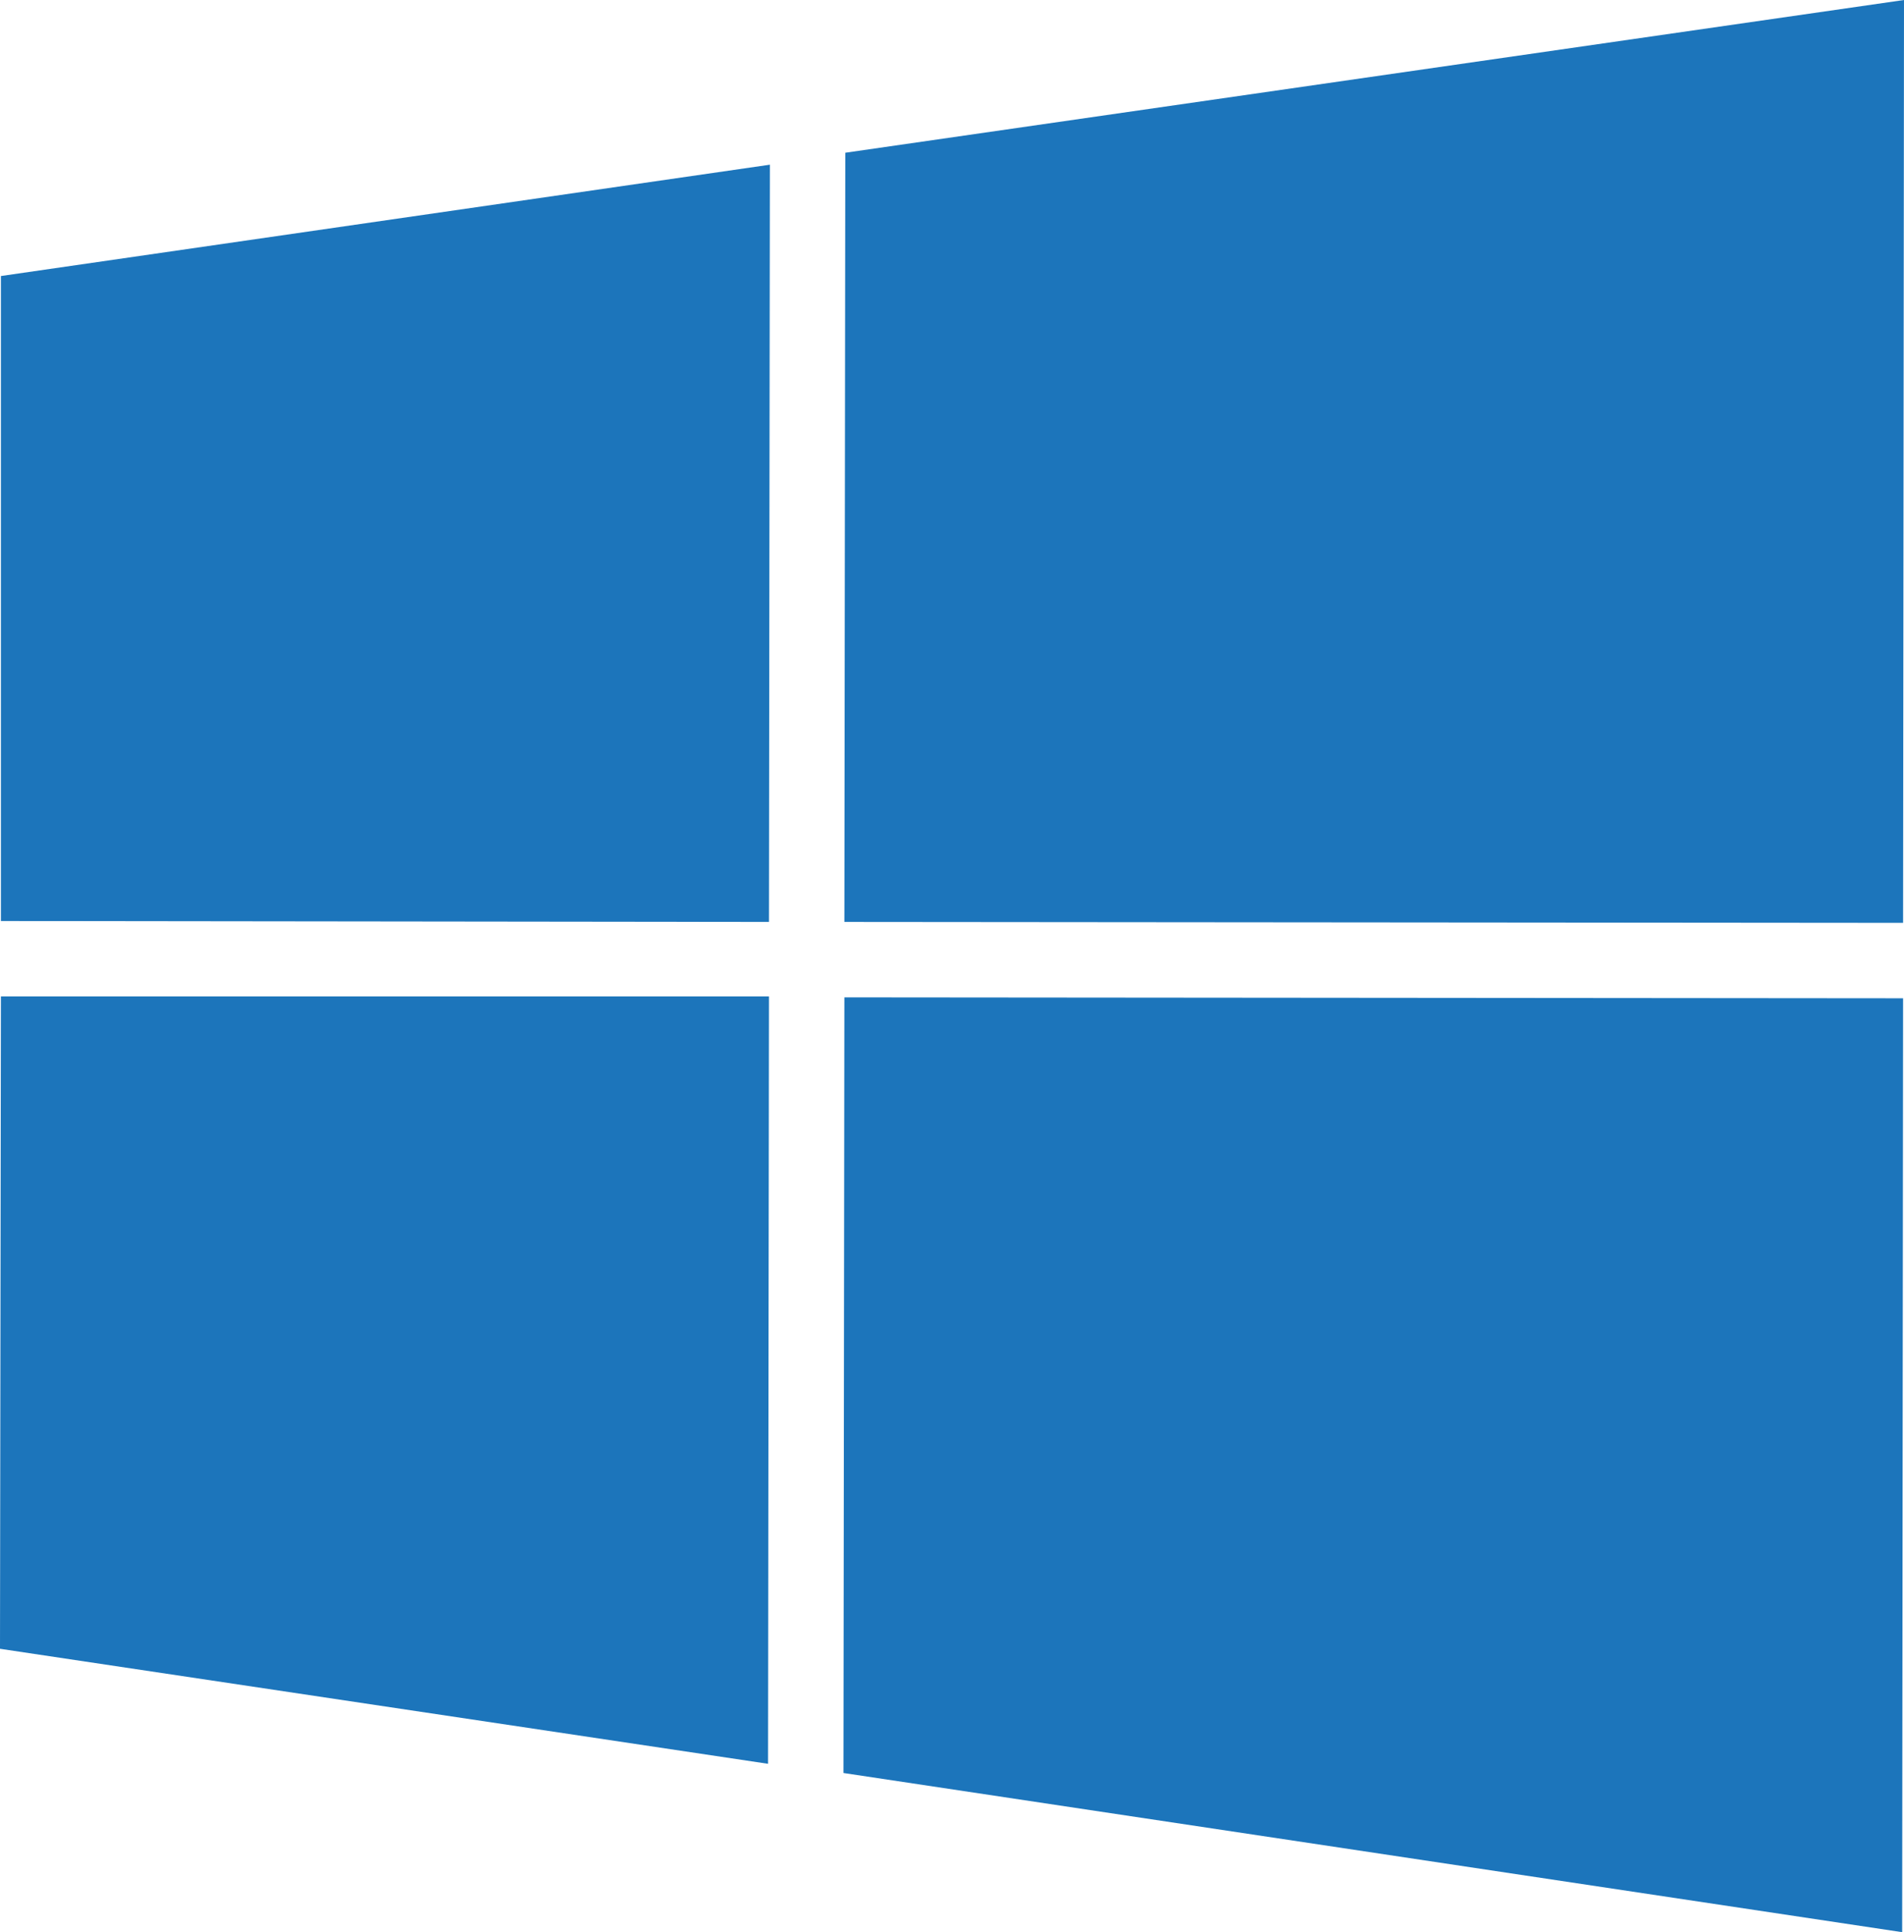 <svg xmlns="http://www.w3.org/2000/svg" viewBox="0 0 20.7 21"><defs><style>.cls-1{fill:#1c75bb;}</style></defs><title>Asset 1</title><g id="Layer_2" data-name="Layer 2"><g id="Layer_1-2" data-name="Layer 1"><polygon class="cls-1" points="20.69 10.03 20.7 0 9.19 1.66 9.18 10.02 20.69 10.03"/><polygon class="cls-1" points="8.37 1.79 0.01 3 0.01 10.01 8.36 10.02 8.37 1.79"/><polygon class="cls-1" points="0.01 10.83 0 17.92 8.35 19.17 8.36 10.83 0.01 10.83"/><polygon class="cls-1" points="9.17 19.27 20.68 21 20.69 10.85 9.18 10.84 9.17 19.27"/></g></g></svg>